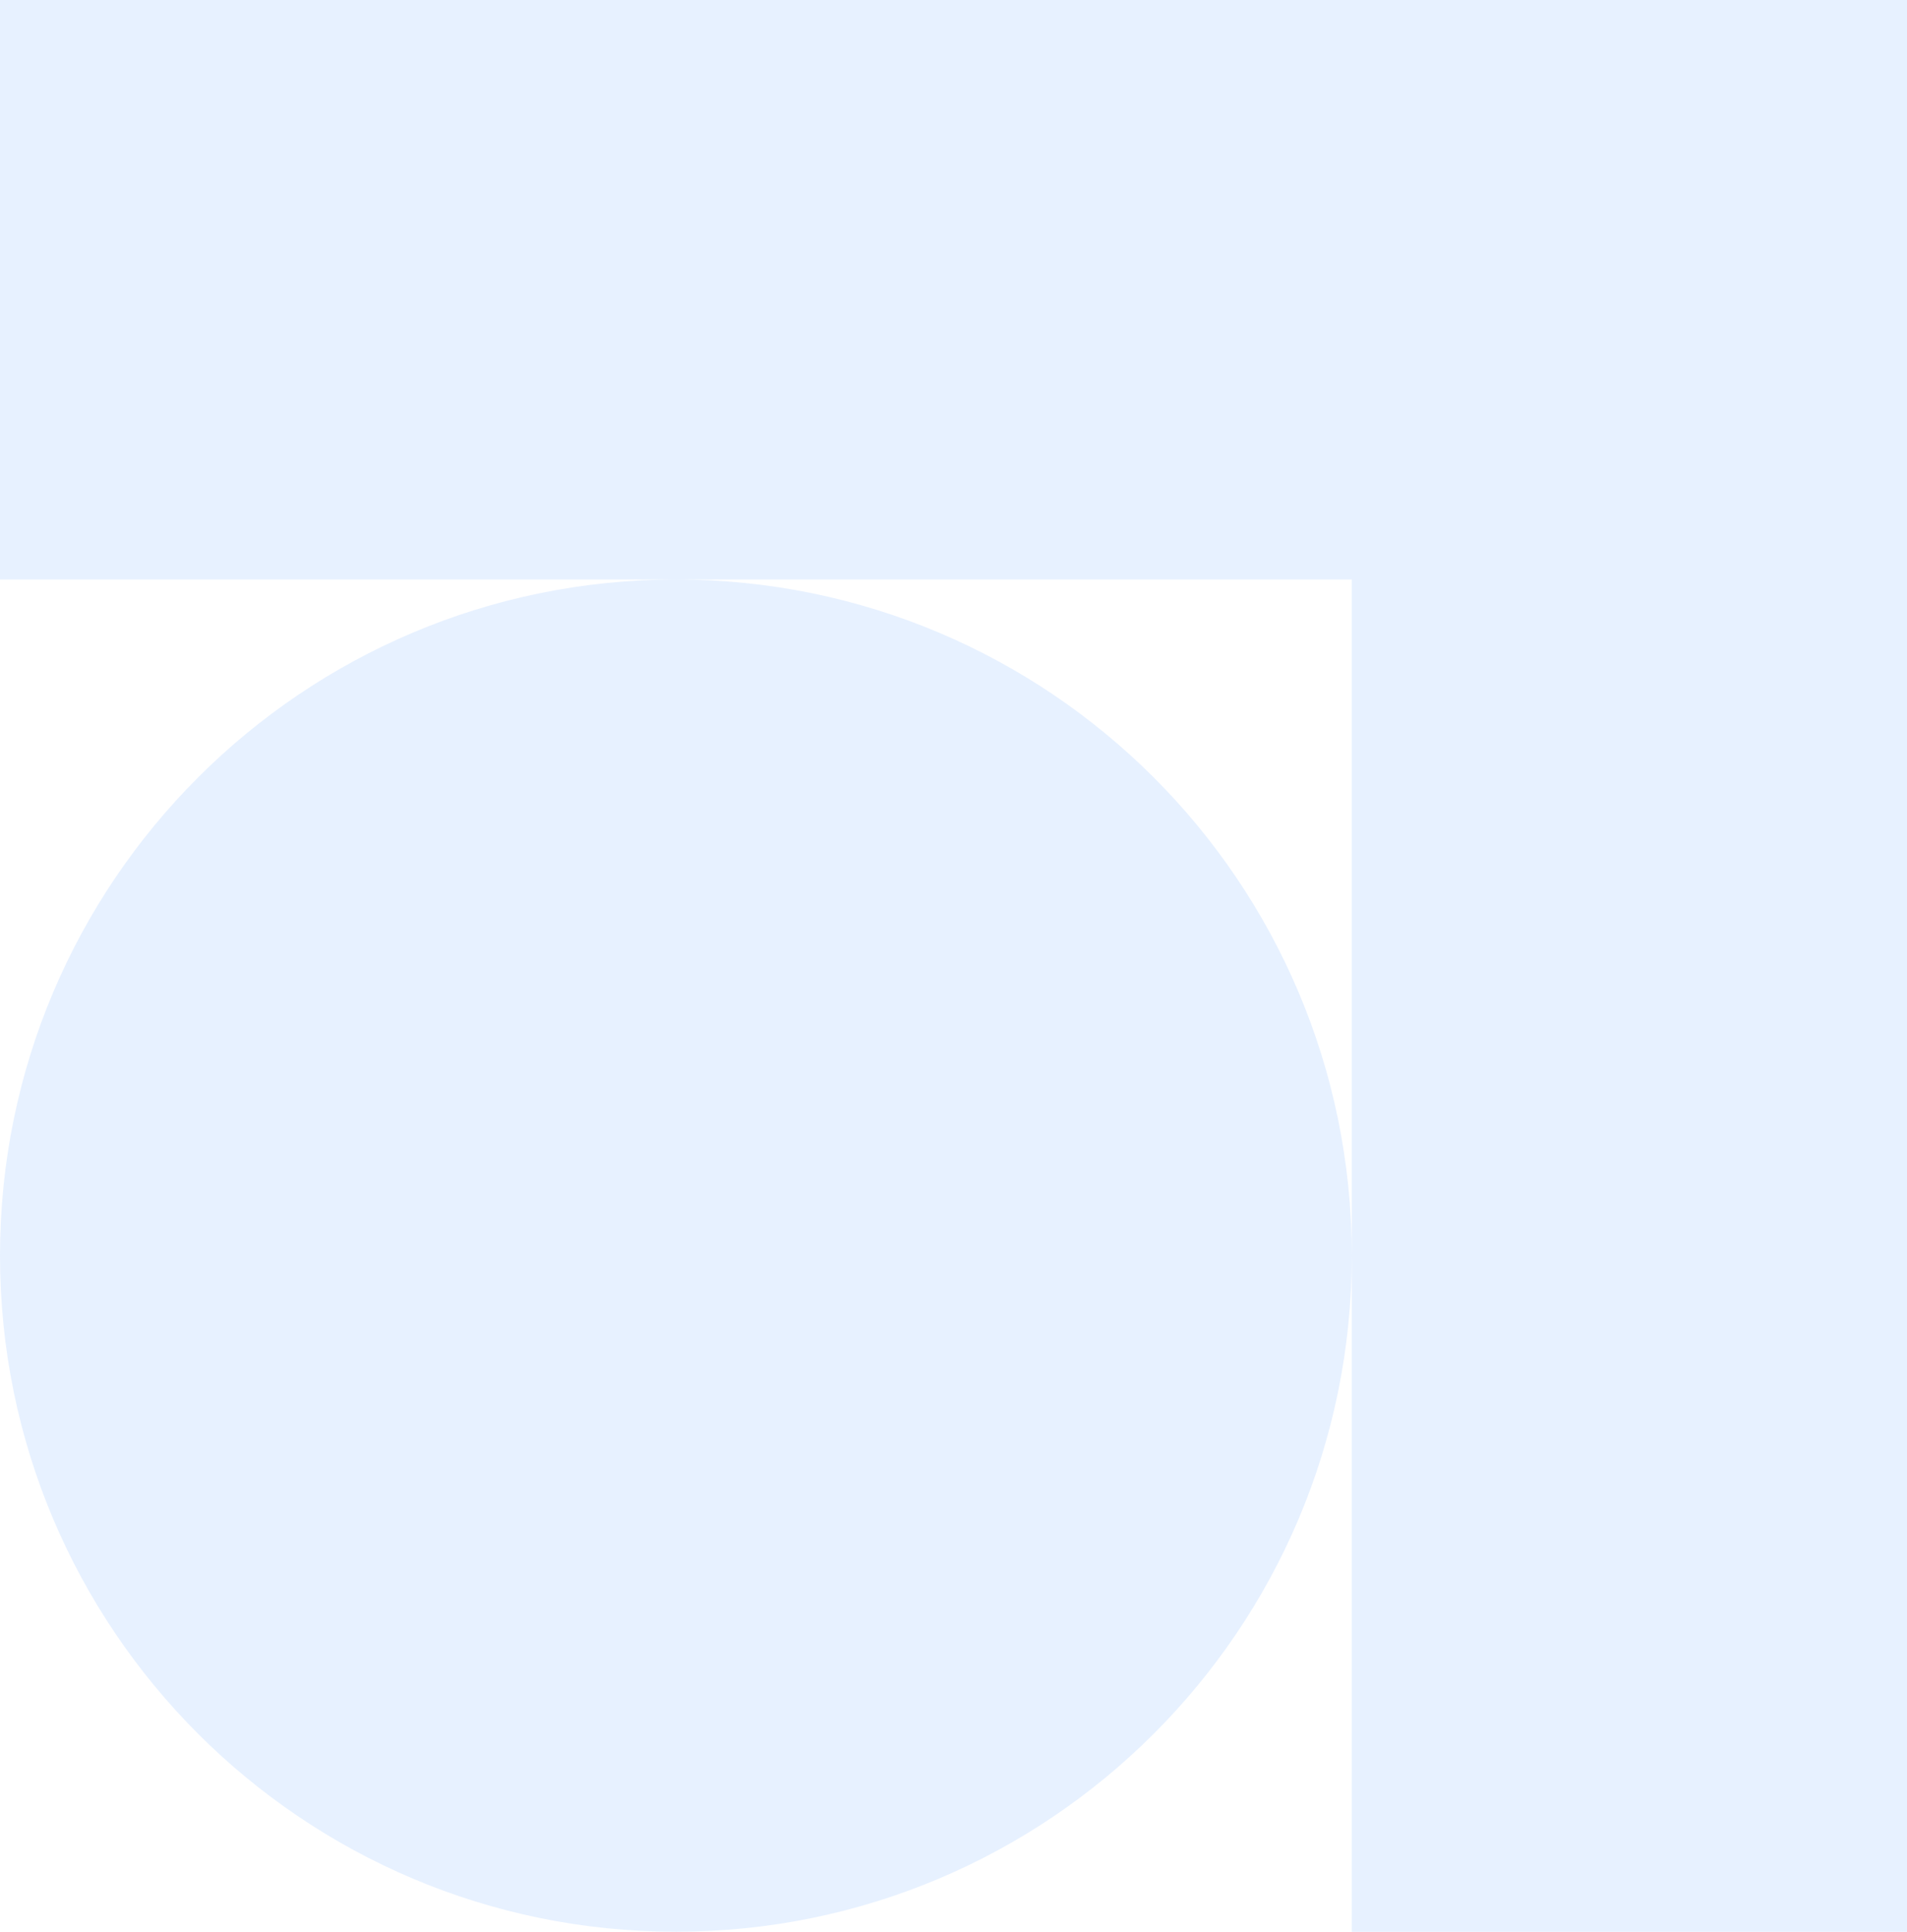 <svg width="316" height="320" viewBox="0 0 316 320" fill="none" xmlns="http://www.w3.org/2000/svg">
<path fill-rule="evenodd" clip-rule="evenodd" d="M320 4.19629e-06V96V320H224V208.053C223.971 269.885 173.838 320 112 320C50.144 320 0 269.856 0 208C0 146.144 50.144 96 112 96C173.838 96 223.971 146.116 224 207.947V96H112H0V4.19629e-06L224 0L320 4.19629e-06Z" fill="#0A77FF" fill-opacity="0.1"/>
</svg>
